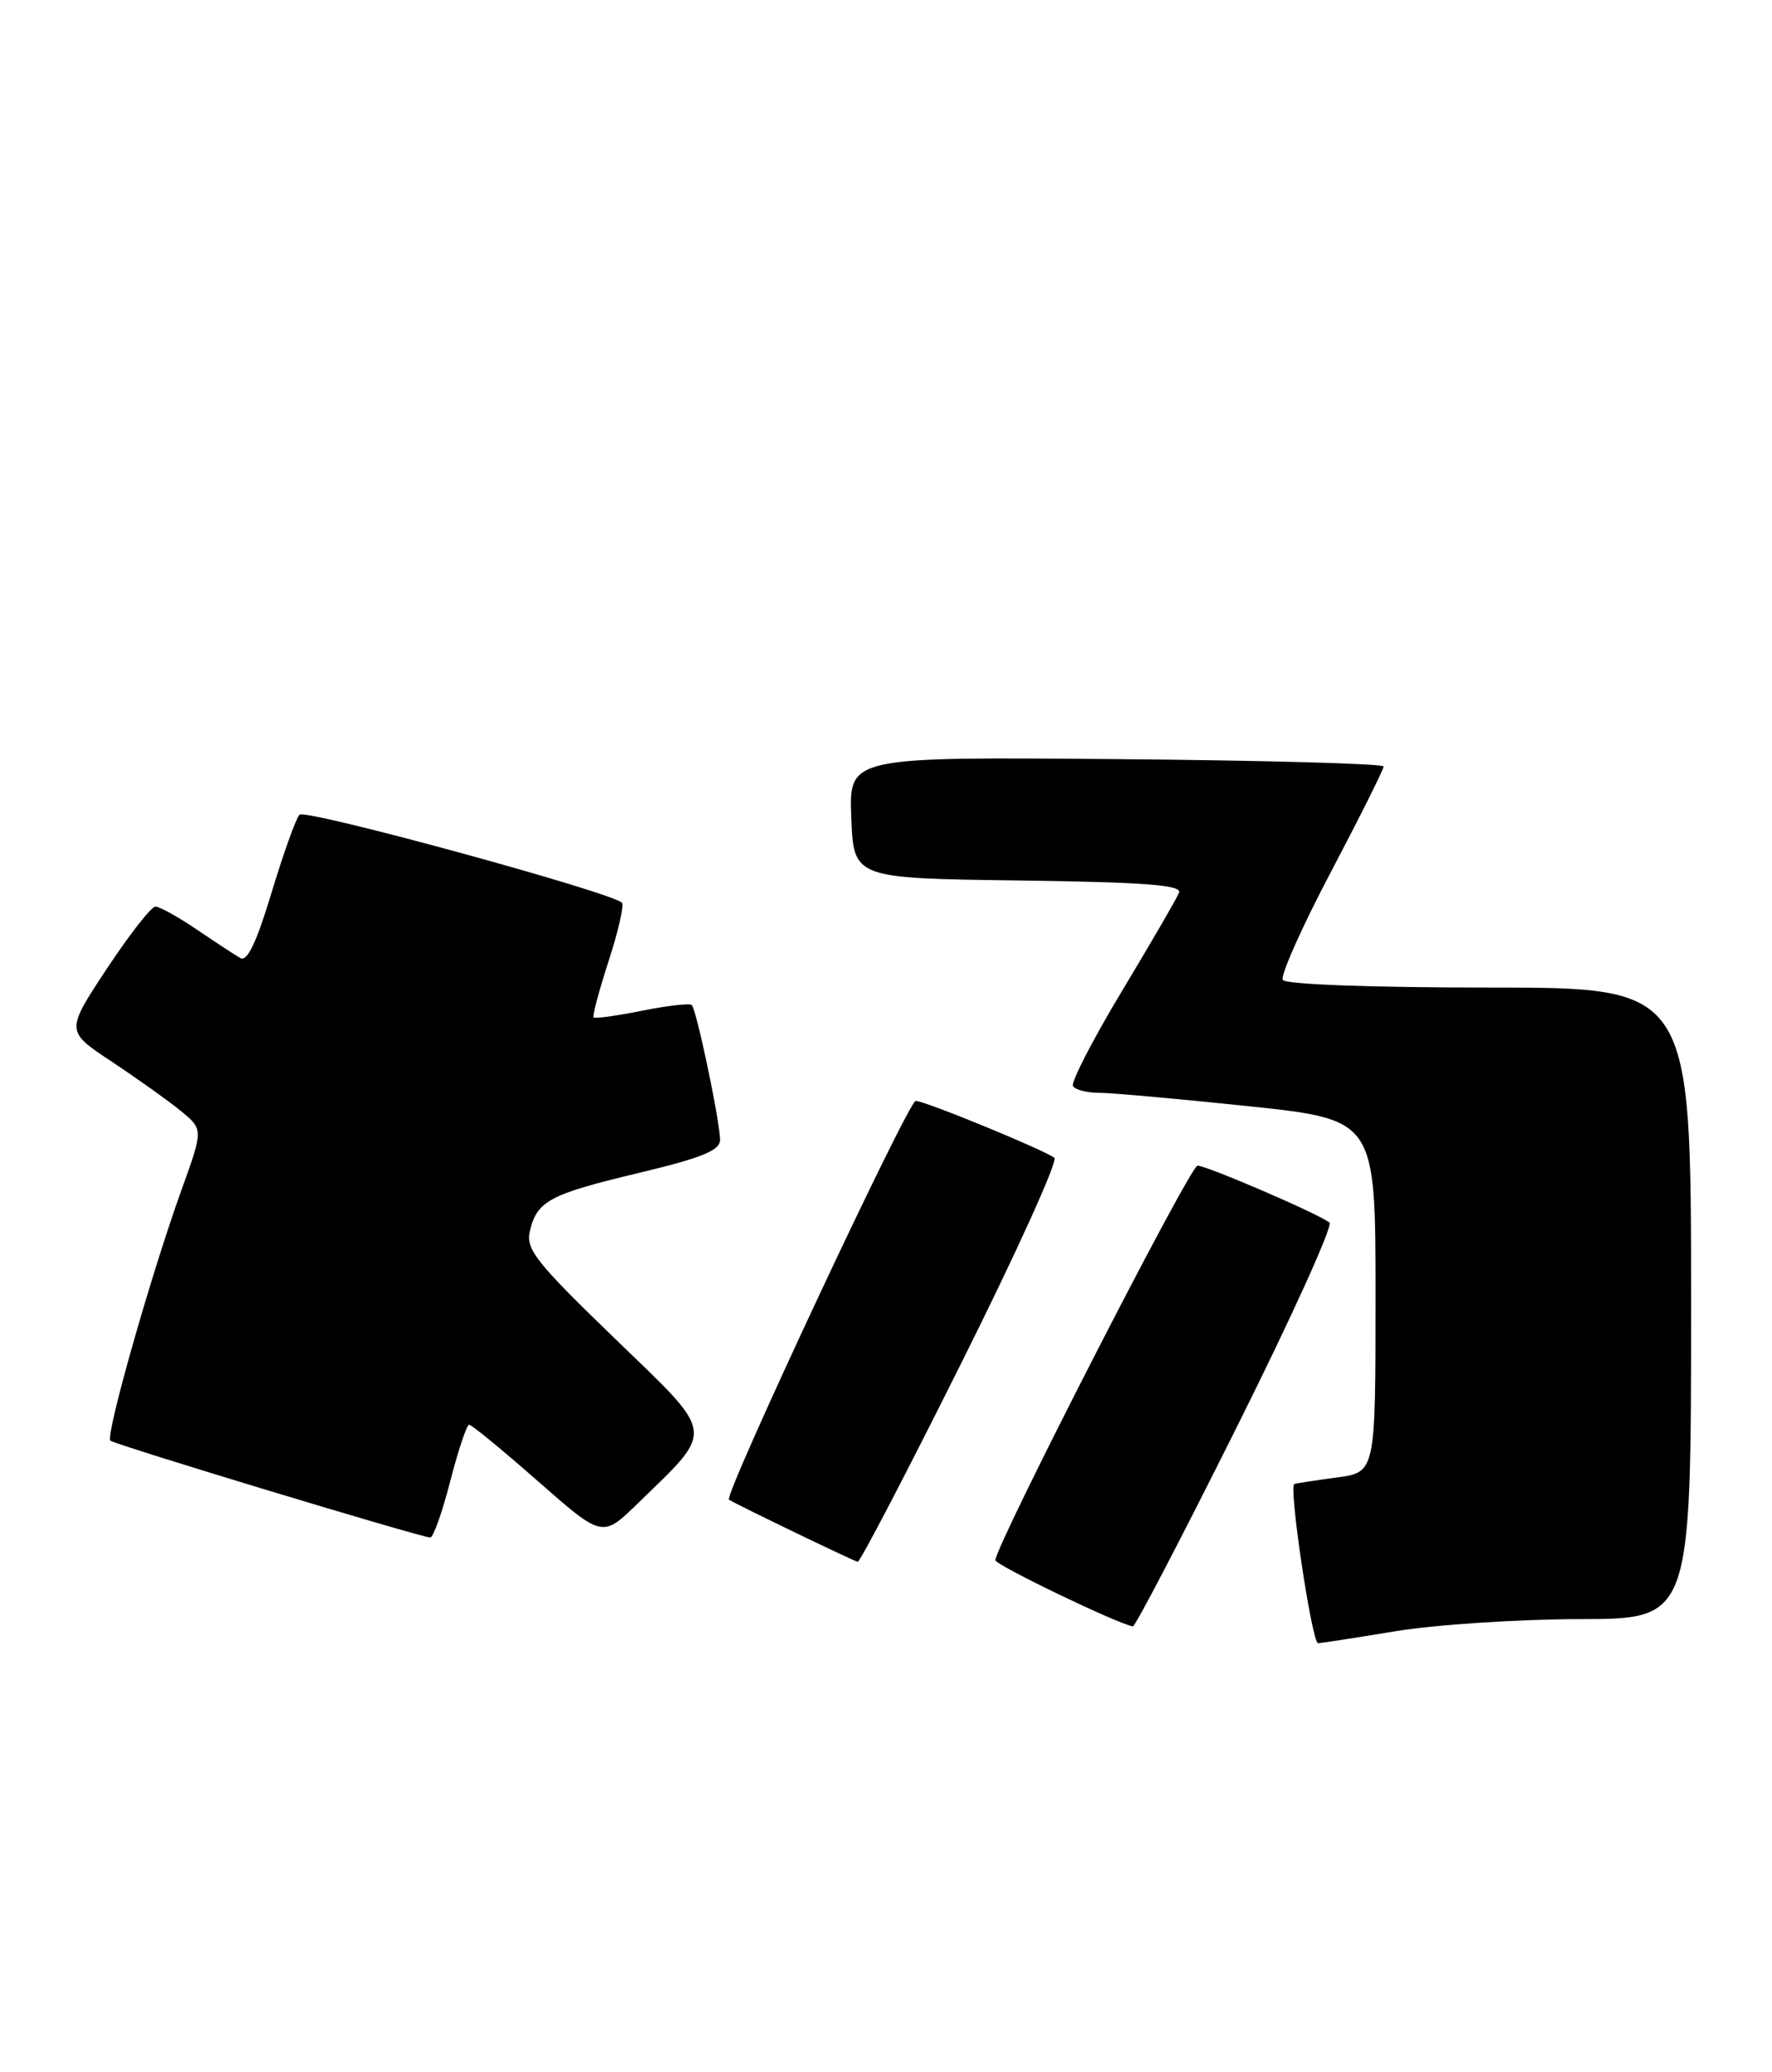 <?xml version="1.0" encoding="UTF-8" standalone="no"?>
<!DOCTYPE svg PUBLIC "-//W3C//DTD SVG 1.1//EN" "http://www.w3.org/Graphics/SVG/1.1/DTD/svg11.dtd" >
<svg xmlns="http://www.w3.org/2000/svg" xmlns:xlink="http://www.w3.org/1999/xlink" version="1.1" viewBox="0 0 219 256">
 <g >
 <path fill="currentColor"
d=" M 172.50 201.51 C 177.45 200.70 187.69 200.03 195.25 200.02 C 209.00 200.00 209.00 200.00 209.00 161.00 C 209.00 122.00 209.00 122.00 184.06 122.00 C 169.58 122.00 158.87 121.61 158.54 121.06 C 158.22 120.54 160.89 114.54 164.48 107.73 C 168.07 100.91 171.00 95.05 171.00 94.69 C 171.00 94.34 156.13 93.93 137.96 93.78 C 104.92 93.50 104.92 93.50 105.21 101.00 C 105.50 108.50 105.50 108.50 125.85 108.77 C 141.45 108.98 146.09 109.33 145.72 110.27 C 145.46 110.95 142.28 116.42 138.67 122.42 C 135.05 128.43 132.33 133.72 132.61 134.17 C 132.89 134.63 134.33 135.00 135.81 135.00 C 137.29 135.00 145.59 135.74 154.25 136.65 C 170.00 138.31 170.00 138.31 170.00 160.09 C 170.00 181.88 170.00 181.88 165.25 182.52 C 162.64 182.87 160.26 183.23 159.96 183.33 C 159.24 183.56 162.14 203.00 162.90 203.00 C 163.23 202.99 167.55 202.33 172.50 201.51 Z  M 152.82 176.36 C 159.59 162.82 164.76 151.42 164.31 151.04 C 163.12 150.02 149.15 144.00 148.00 144.00 C 147.08 144.00 122.98 191.04 123.02 192.74 C 123.03 193.35 138.10 200.60 140.01 200.92 C 140.29 200.96 146.06 189.91 152.82 176.36 Z  M 118.82 168.36 C 125.59 154.82 130.76 143.42 130.31 143.04 C 129.25 142.14 114.31 136.00 113.17 136.00 C 112.26 136.00 89.38 184.84 90.09 185.27 C 91.34 186.02 105.58 192.89 106.01 192.94 C 106.29 192.97 112.06 181.91 118.82 168.36 Z  M 55.64 183.00 C 56.63 179.15 57.69 176.00 57.98 176.00 C 58.28 176.00 62.11 179.14 66.49 182.99 C 74.45 189.98 74.45 189.98 78.81 185.74 C 88.42 176.39 88.57 177.51 75.98 165.35 C 66.20 155.90 64.95 154.32 65.49 152.06 C 66.39 148.35 67.90 147.54 78.99 144.89 C 86.74 143.04 88.99 142.12 88.99 140.82 C 89.00 138.64 86.09 124.75 85.50 124.16 C 85.25 123.92 82.49 124.23 79.36 124.86 C 76.23 125.49 73.53 125.86 73.36 125.69 C 73.19 125.53 74.03 122.39 75.22 118.72 C 76.41 115.06 77.15 111.82 76.86 111.52 C 75.54 110.21 37.72 99.88 37.01 100.65 C 36.57 101.12 35.02 105.45 33.56 110.28 C 31.72 116.39 30.55 118.85 29.71 118.36 C 29.04 117.98 26.62 116.39 24.32 114.83 C 22.02 113.27 19.72 112.00 19.21 112.00 C 18.69 112.00 15.99 115.46 13.19 119.69 C 8.11 127.39 8.11 127.39 13.81 131.15 C 16.94 133.23 20.77 135.96 22.32 137.22 C 25.13 139.52 25.13 139.52 22.44 146.97 C 18.67 157.43 13.01 177.35 13.64 177.97 C 14.12 178.45 51.61 189.80 53.17 189.94 C 53.54 189.97 54.65 186.85 55.64 183.00 Z "/>
</g>
</svg>